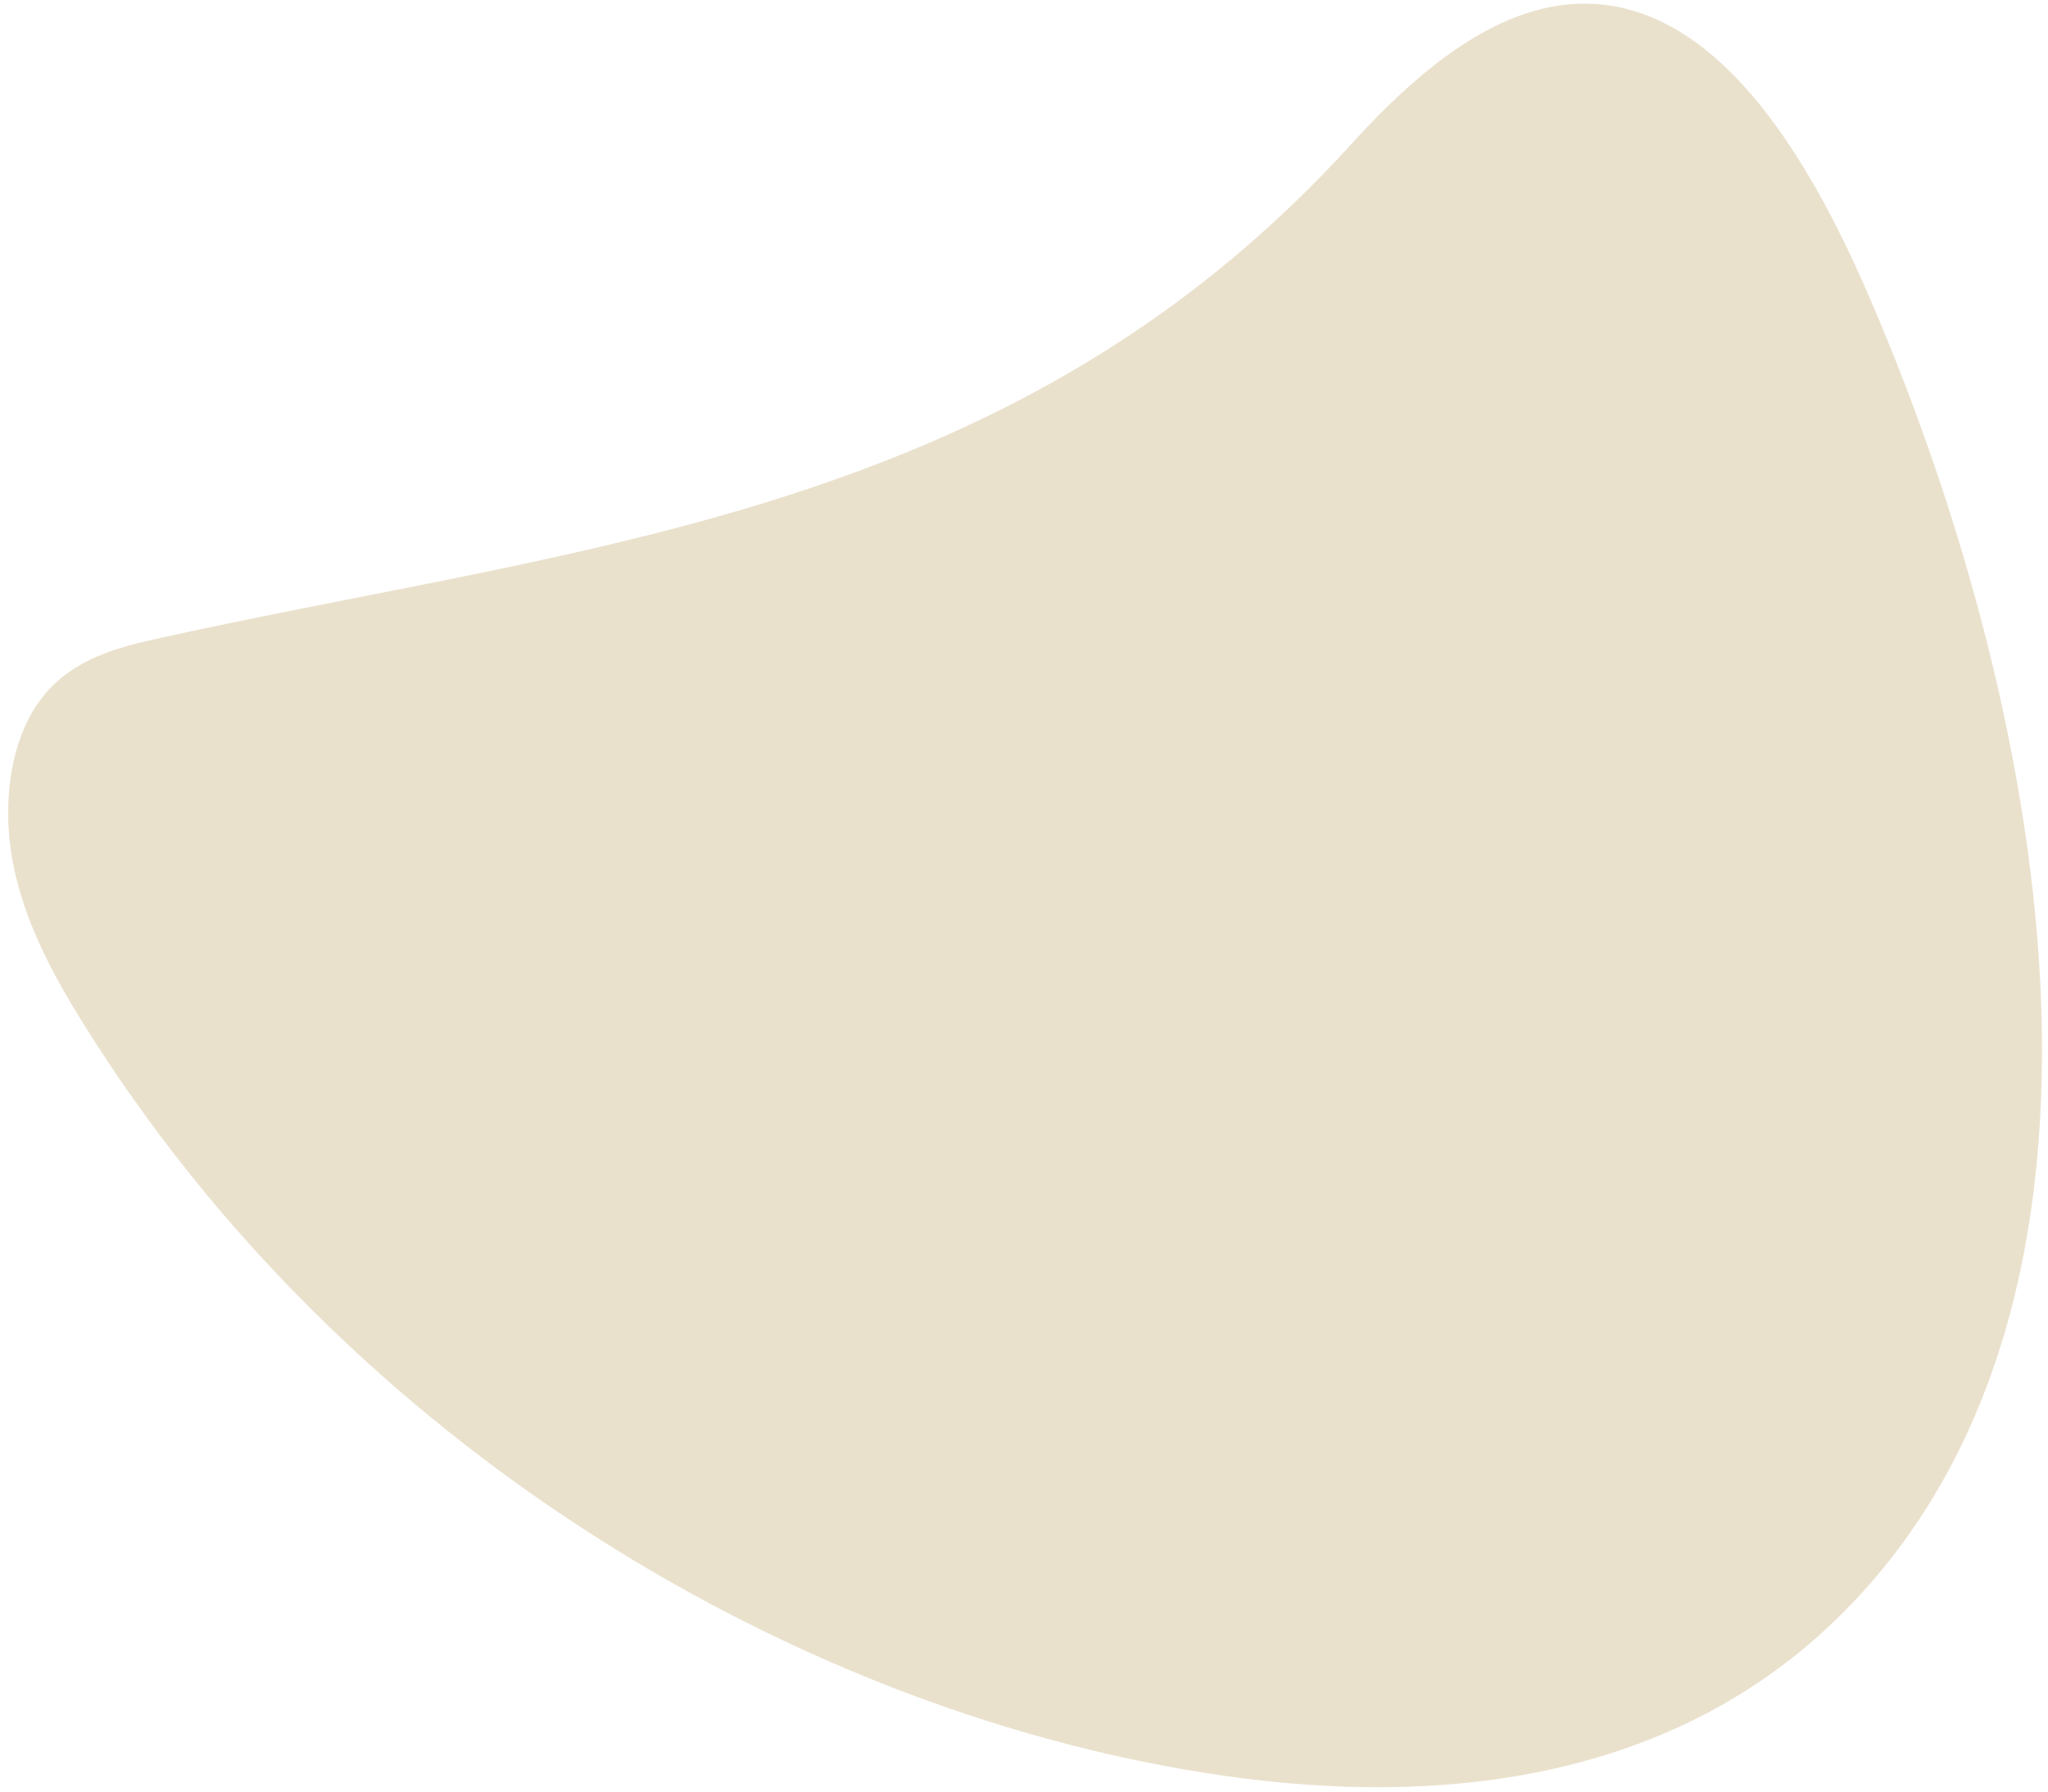 <svg width="224" height="196" viewBox="0 0 224 196" fill="none" xmlns="http://www.w3.org/2000/svg">
<path d="M32.715 66.636C74.168 58.39 114.901 52.004 147.846 15.715C155.562 7.216 165.017 -0.657 175.369 0.51C188.58 2 197.836 17.315 204.178 31.855C223.128 75.298 237.145 142.584 200.396 177.581C182.123 194.983 157.16 197.58 134.101 194.301C87.913 187.733 38.043 158.503 9.073 111.911C5.782 106.618 2.682 100.916 1.425 94.437C0.169 87.959 1.073 80.517 4.907 75.941C8.141 72.082 12.818 70.837 17.254 69.855C22.409 68.713 27.567 67.661 32.715 66.636Z" fill="#EAE1CD"/>
</svg>
